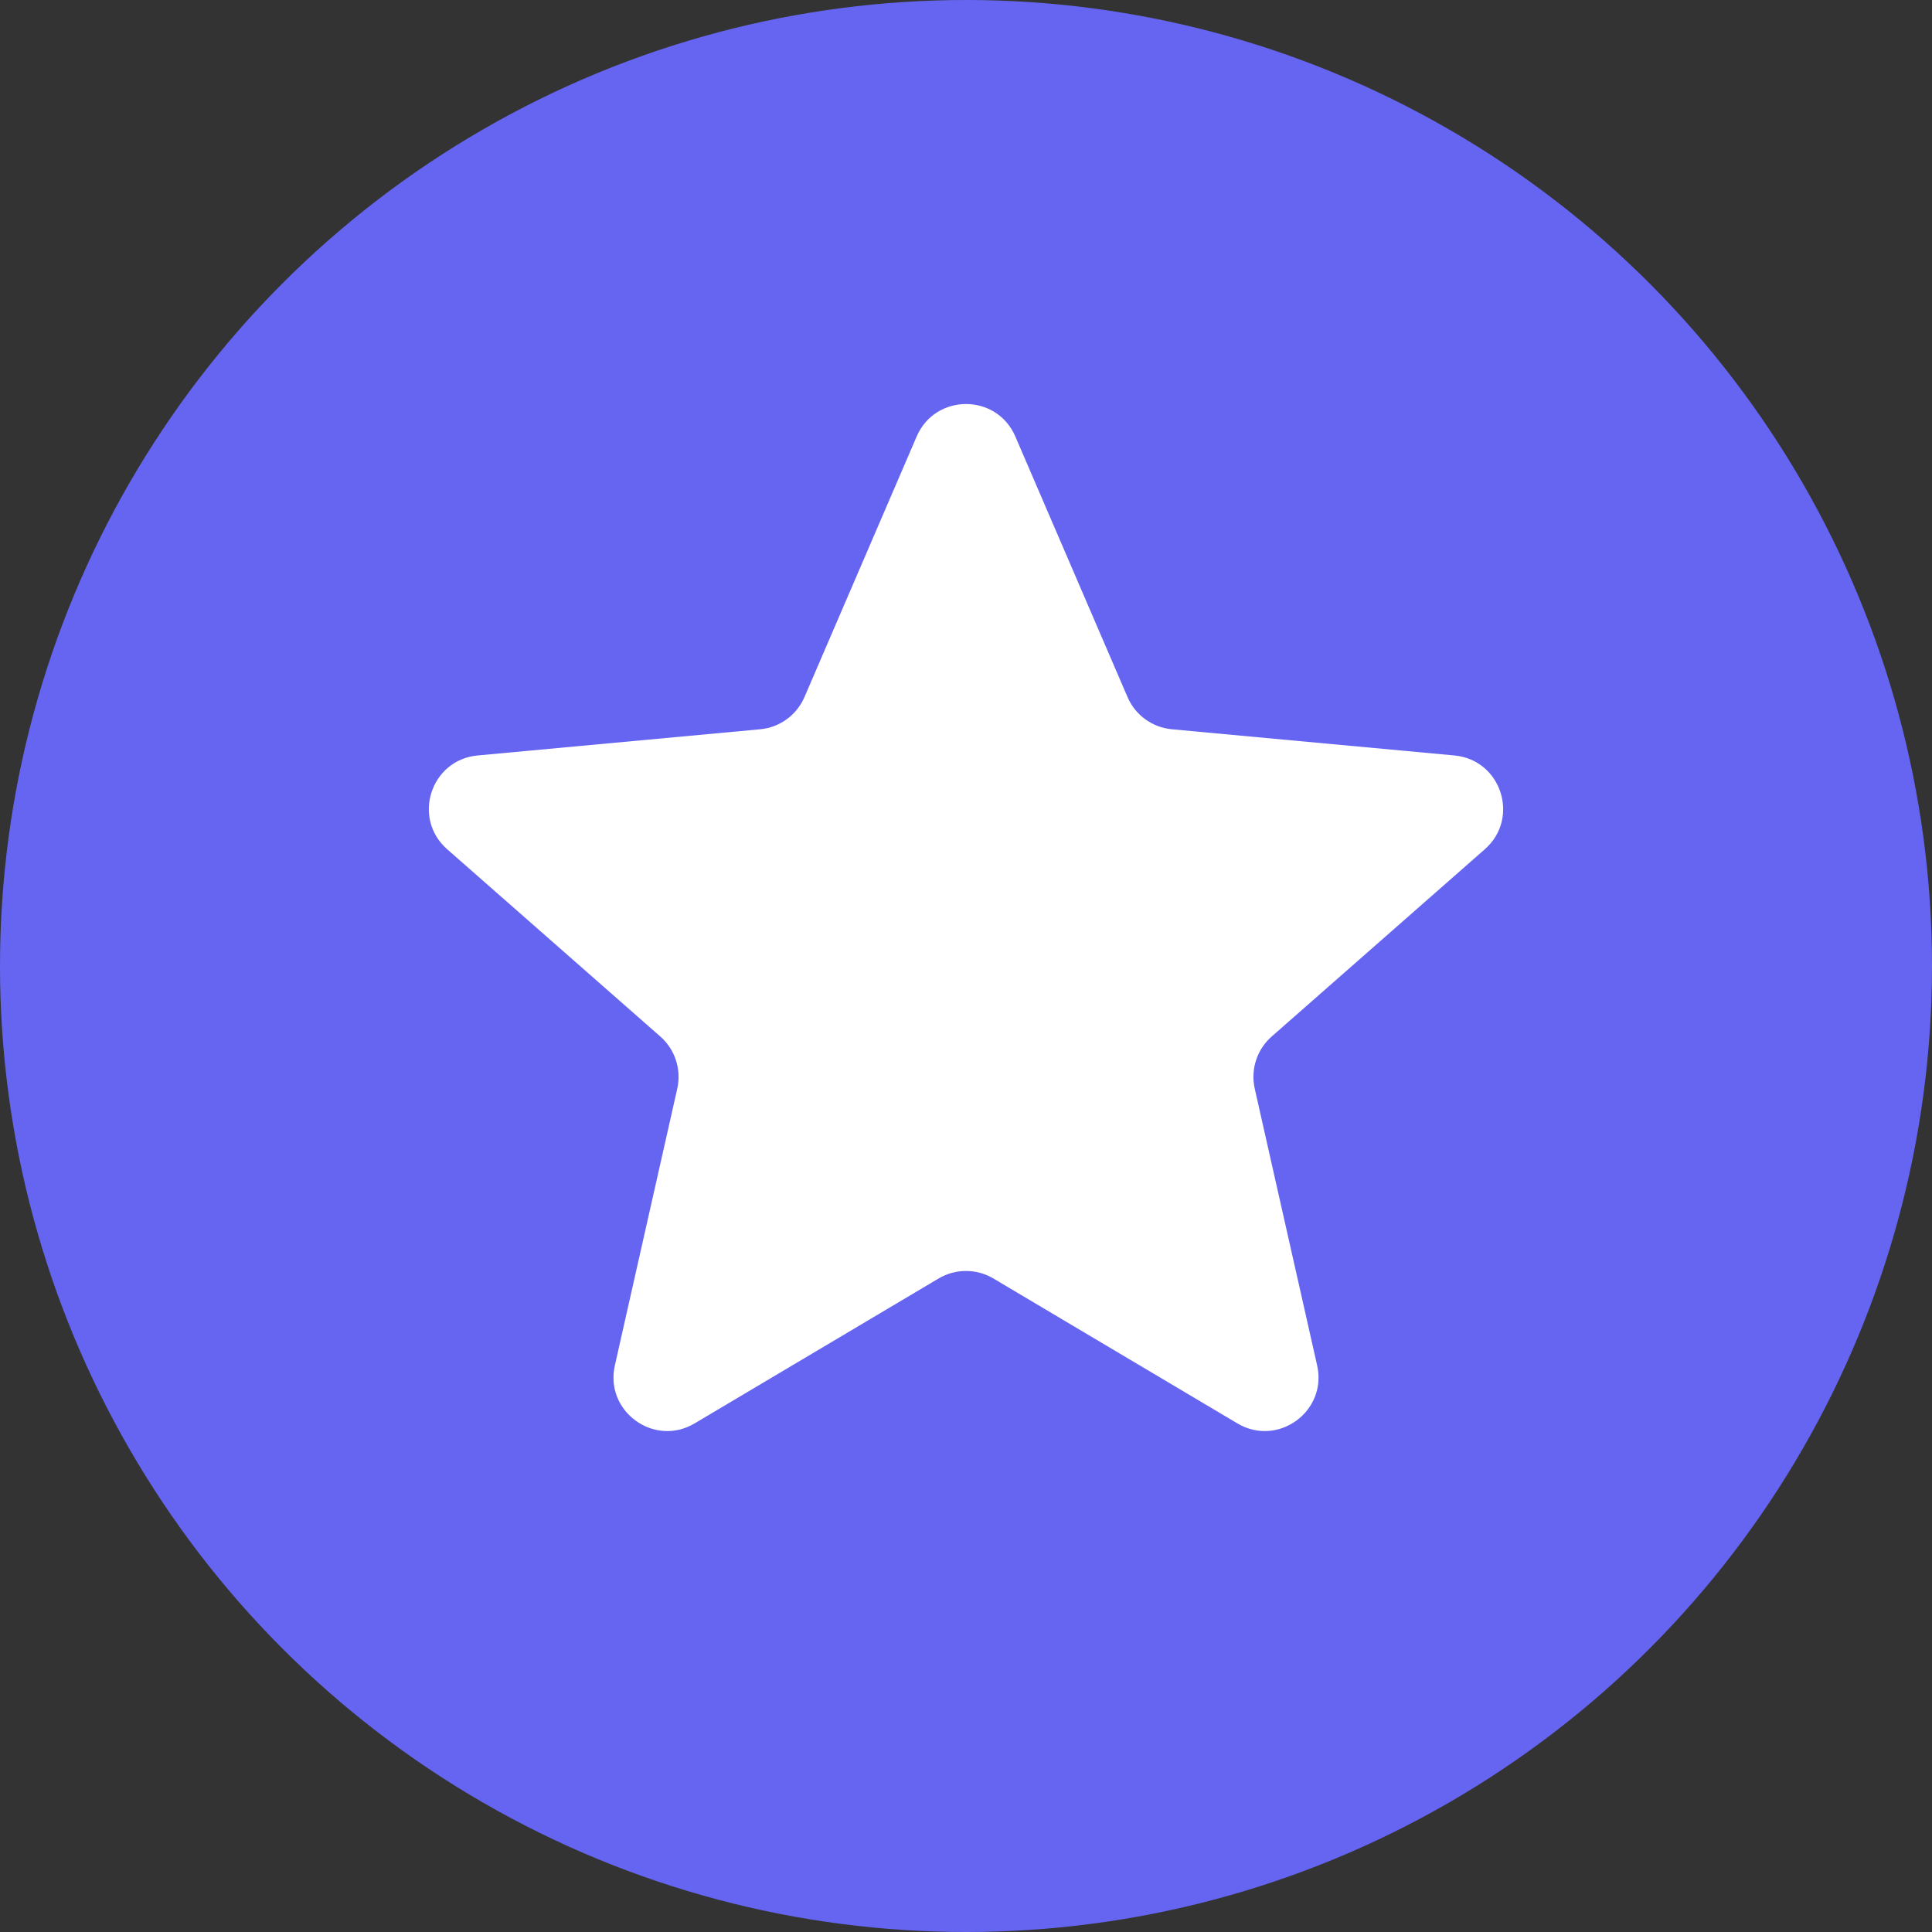 <svg width="36" height="36" viewBox="0 0 36 36" fill="none" xmlns="http://www.w3.org/2000/svg">
	<rect x="0" y="0" width="36" height="36" fill="#333333" stroke="none"/>
	<circle cx="18" cy="18" r="18" fill="#6565F2"/>
	<path d="M17.081 8.133C17.429 7.327 18.571 7.327 18.919 8.133L21.01 12.989C21.154 13.325 21.471 13.555 21.836 13.589L27.101 14.077C27.974 14.158 28.327 15.245 27.668 15.824L23.696 19.314C23.421 19.555 23.3 19.928 23.38 20.285L24.543 25.443C24.736 26.299 23.811 26.971 23.057 26.523L18.511 23.823C18.196 23.636 17.804 23.636 17.489 23.823L12.943 26.523C12.189 26.971 11.264 26.299 11.457 25.443L12.62 20.285C12.7 19.928 12.579 19.555 12.304 19.314L8.332 15.824C7.673 15.245 8.026 14.158 8.899 14.077L14.164 13.589C14.529 13.555 14.845 13.325 14.99 12.989L17.081 8.133Z" fill="white"/>
</svg>
